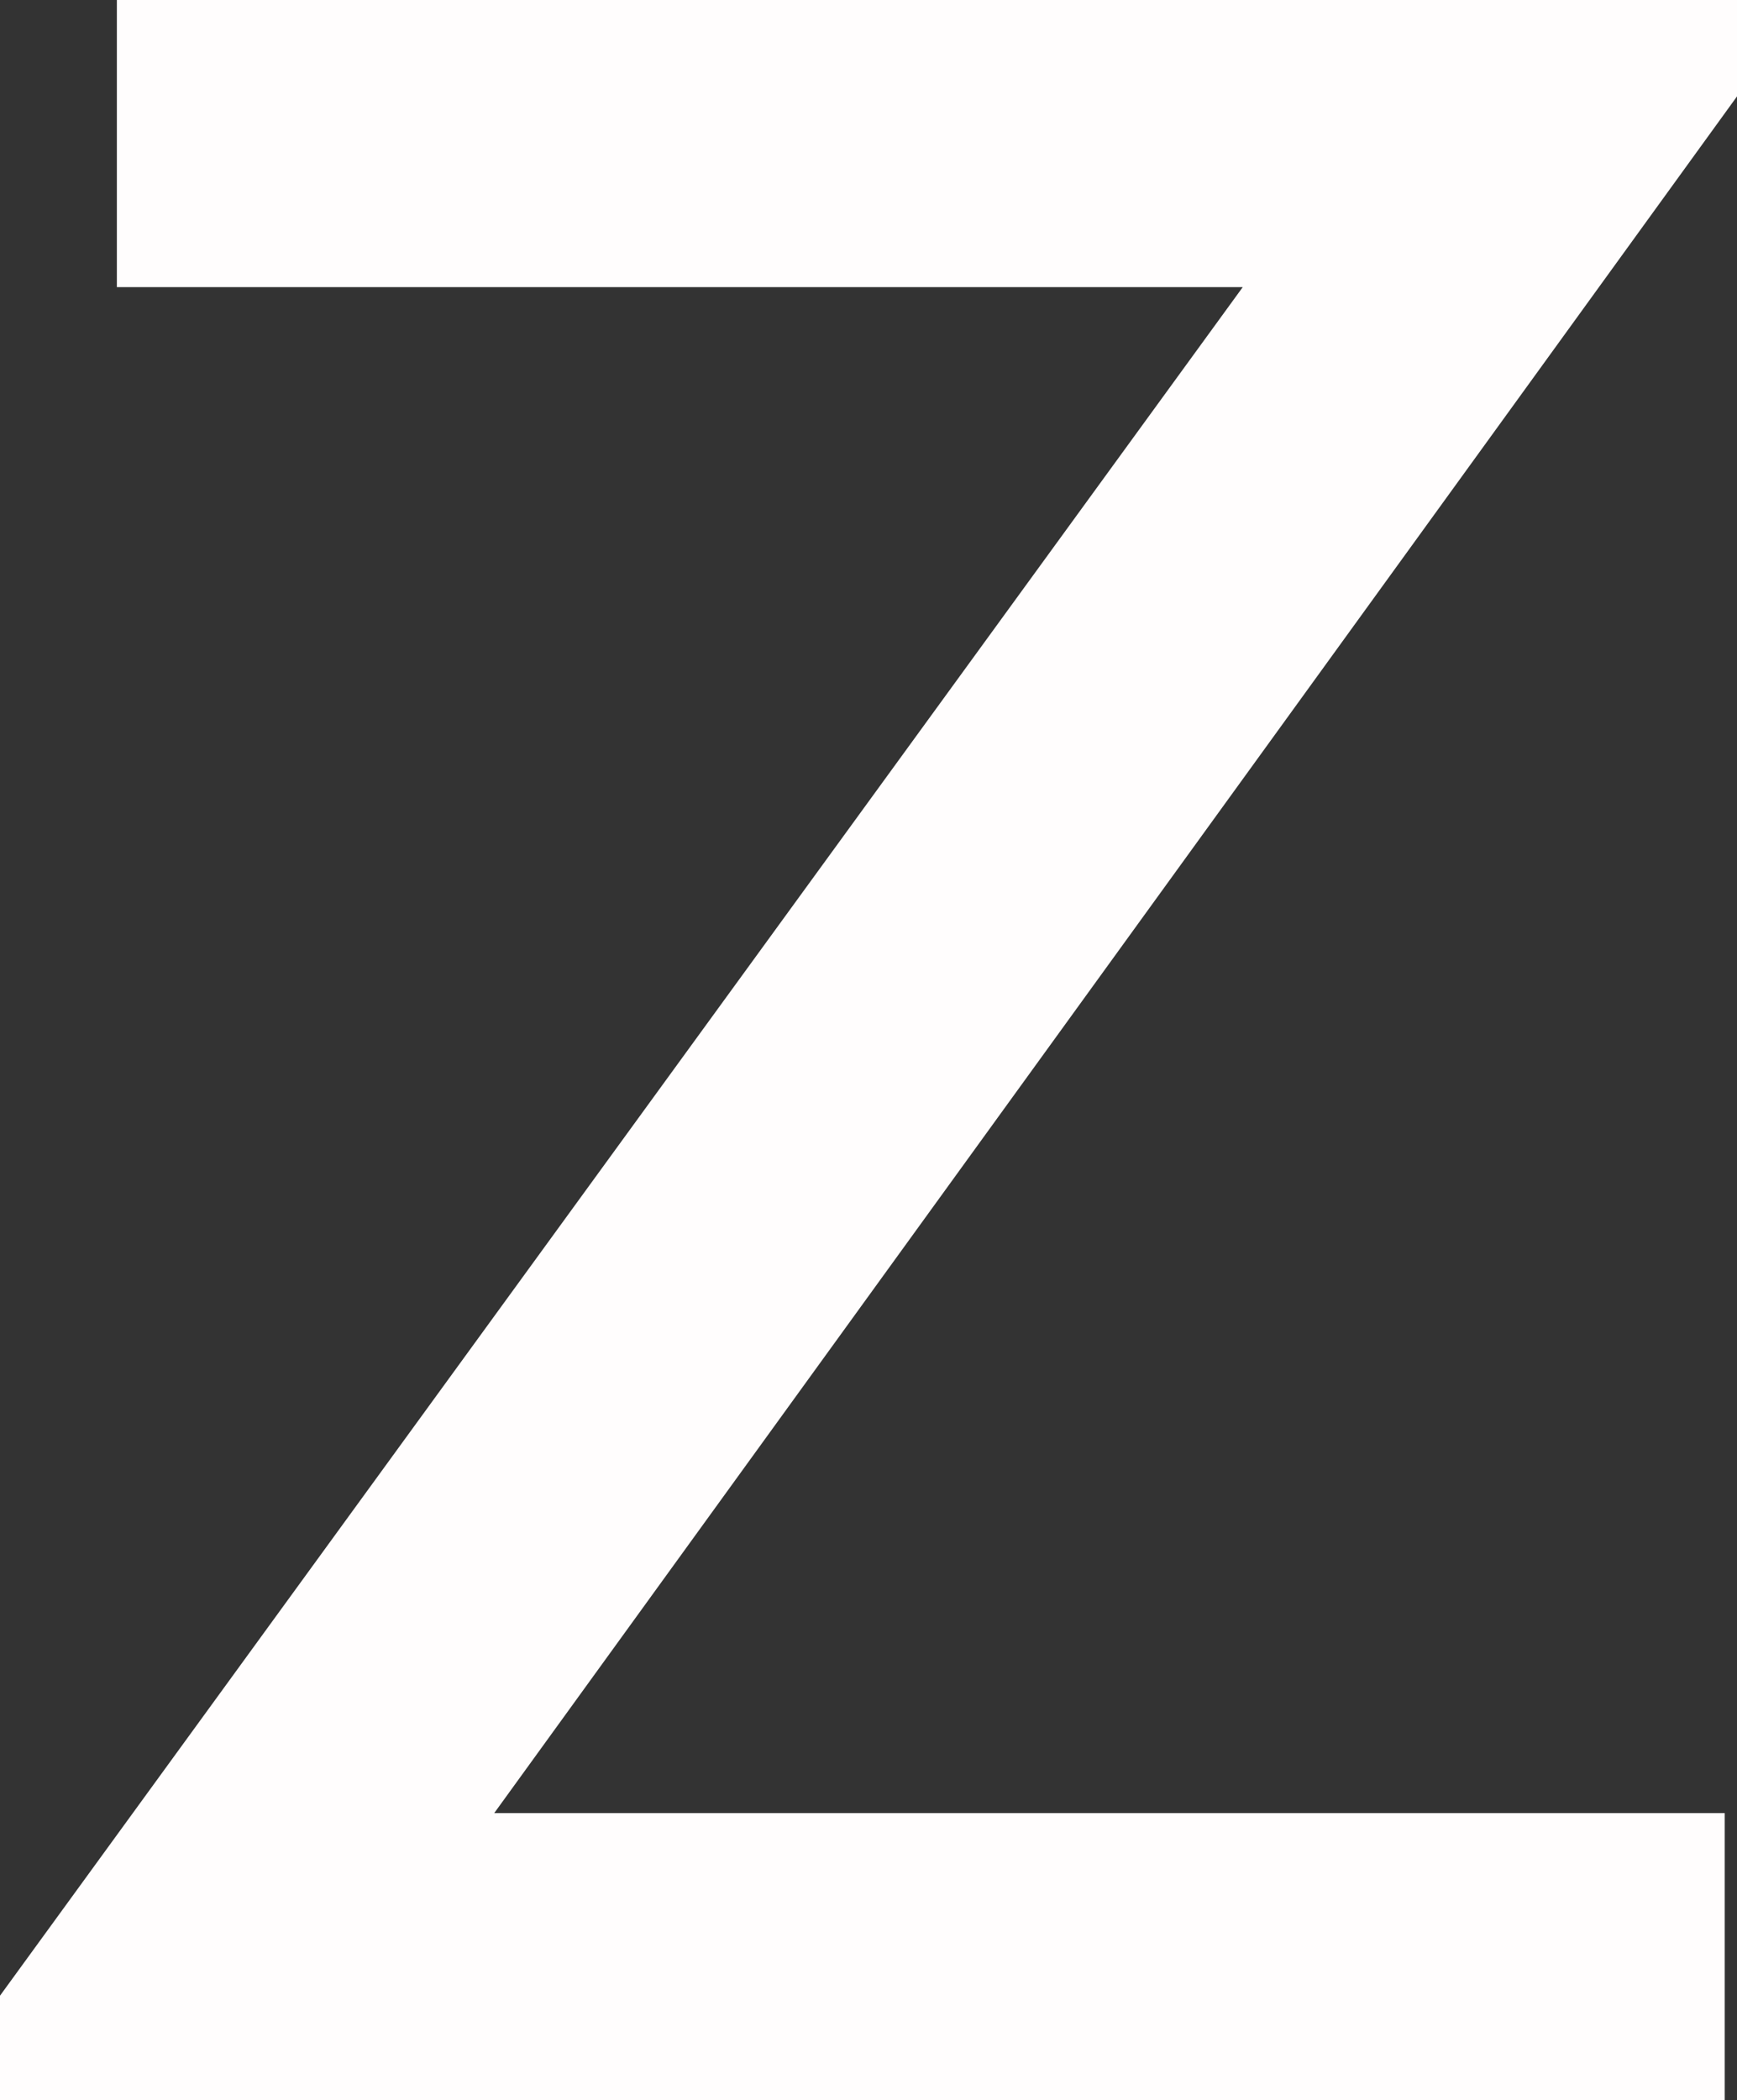 <svg version="1.1" xmlns="http://www.w3.org/2000/svg" xmlns:xlink="http://www.w3.org/1999/xlink" width="16.543" height="20" viewBox="0,0,16.543,20"><rect x="0" y="0" width="16.543" height="20" fill="#333333" stroke="none"/><g transform="translate(-240.176,-160.458)"><g data-paper-data="{&quot;isPaintingLayer&quot;:true}" fill="#fffdfd" fill-rule="nonzero" stroke="none" stroke-width="1" stroke-linecap="butt" stroke-linejoin="miter" stroke-miterlimit="10" stroke-dasharray="" stroke-dashoffset="0" style="mix-blend-mode: normal"><path d="M256.719,161.376l-11.836,16.347h11.719v2.735h-16.426v-0.996l11.836,-16.27h-10.723v-2.734h15.43z"/></g></g></svg>